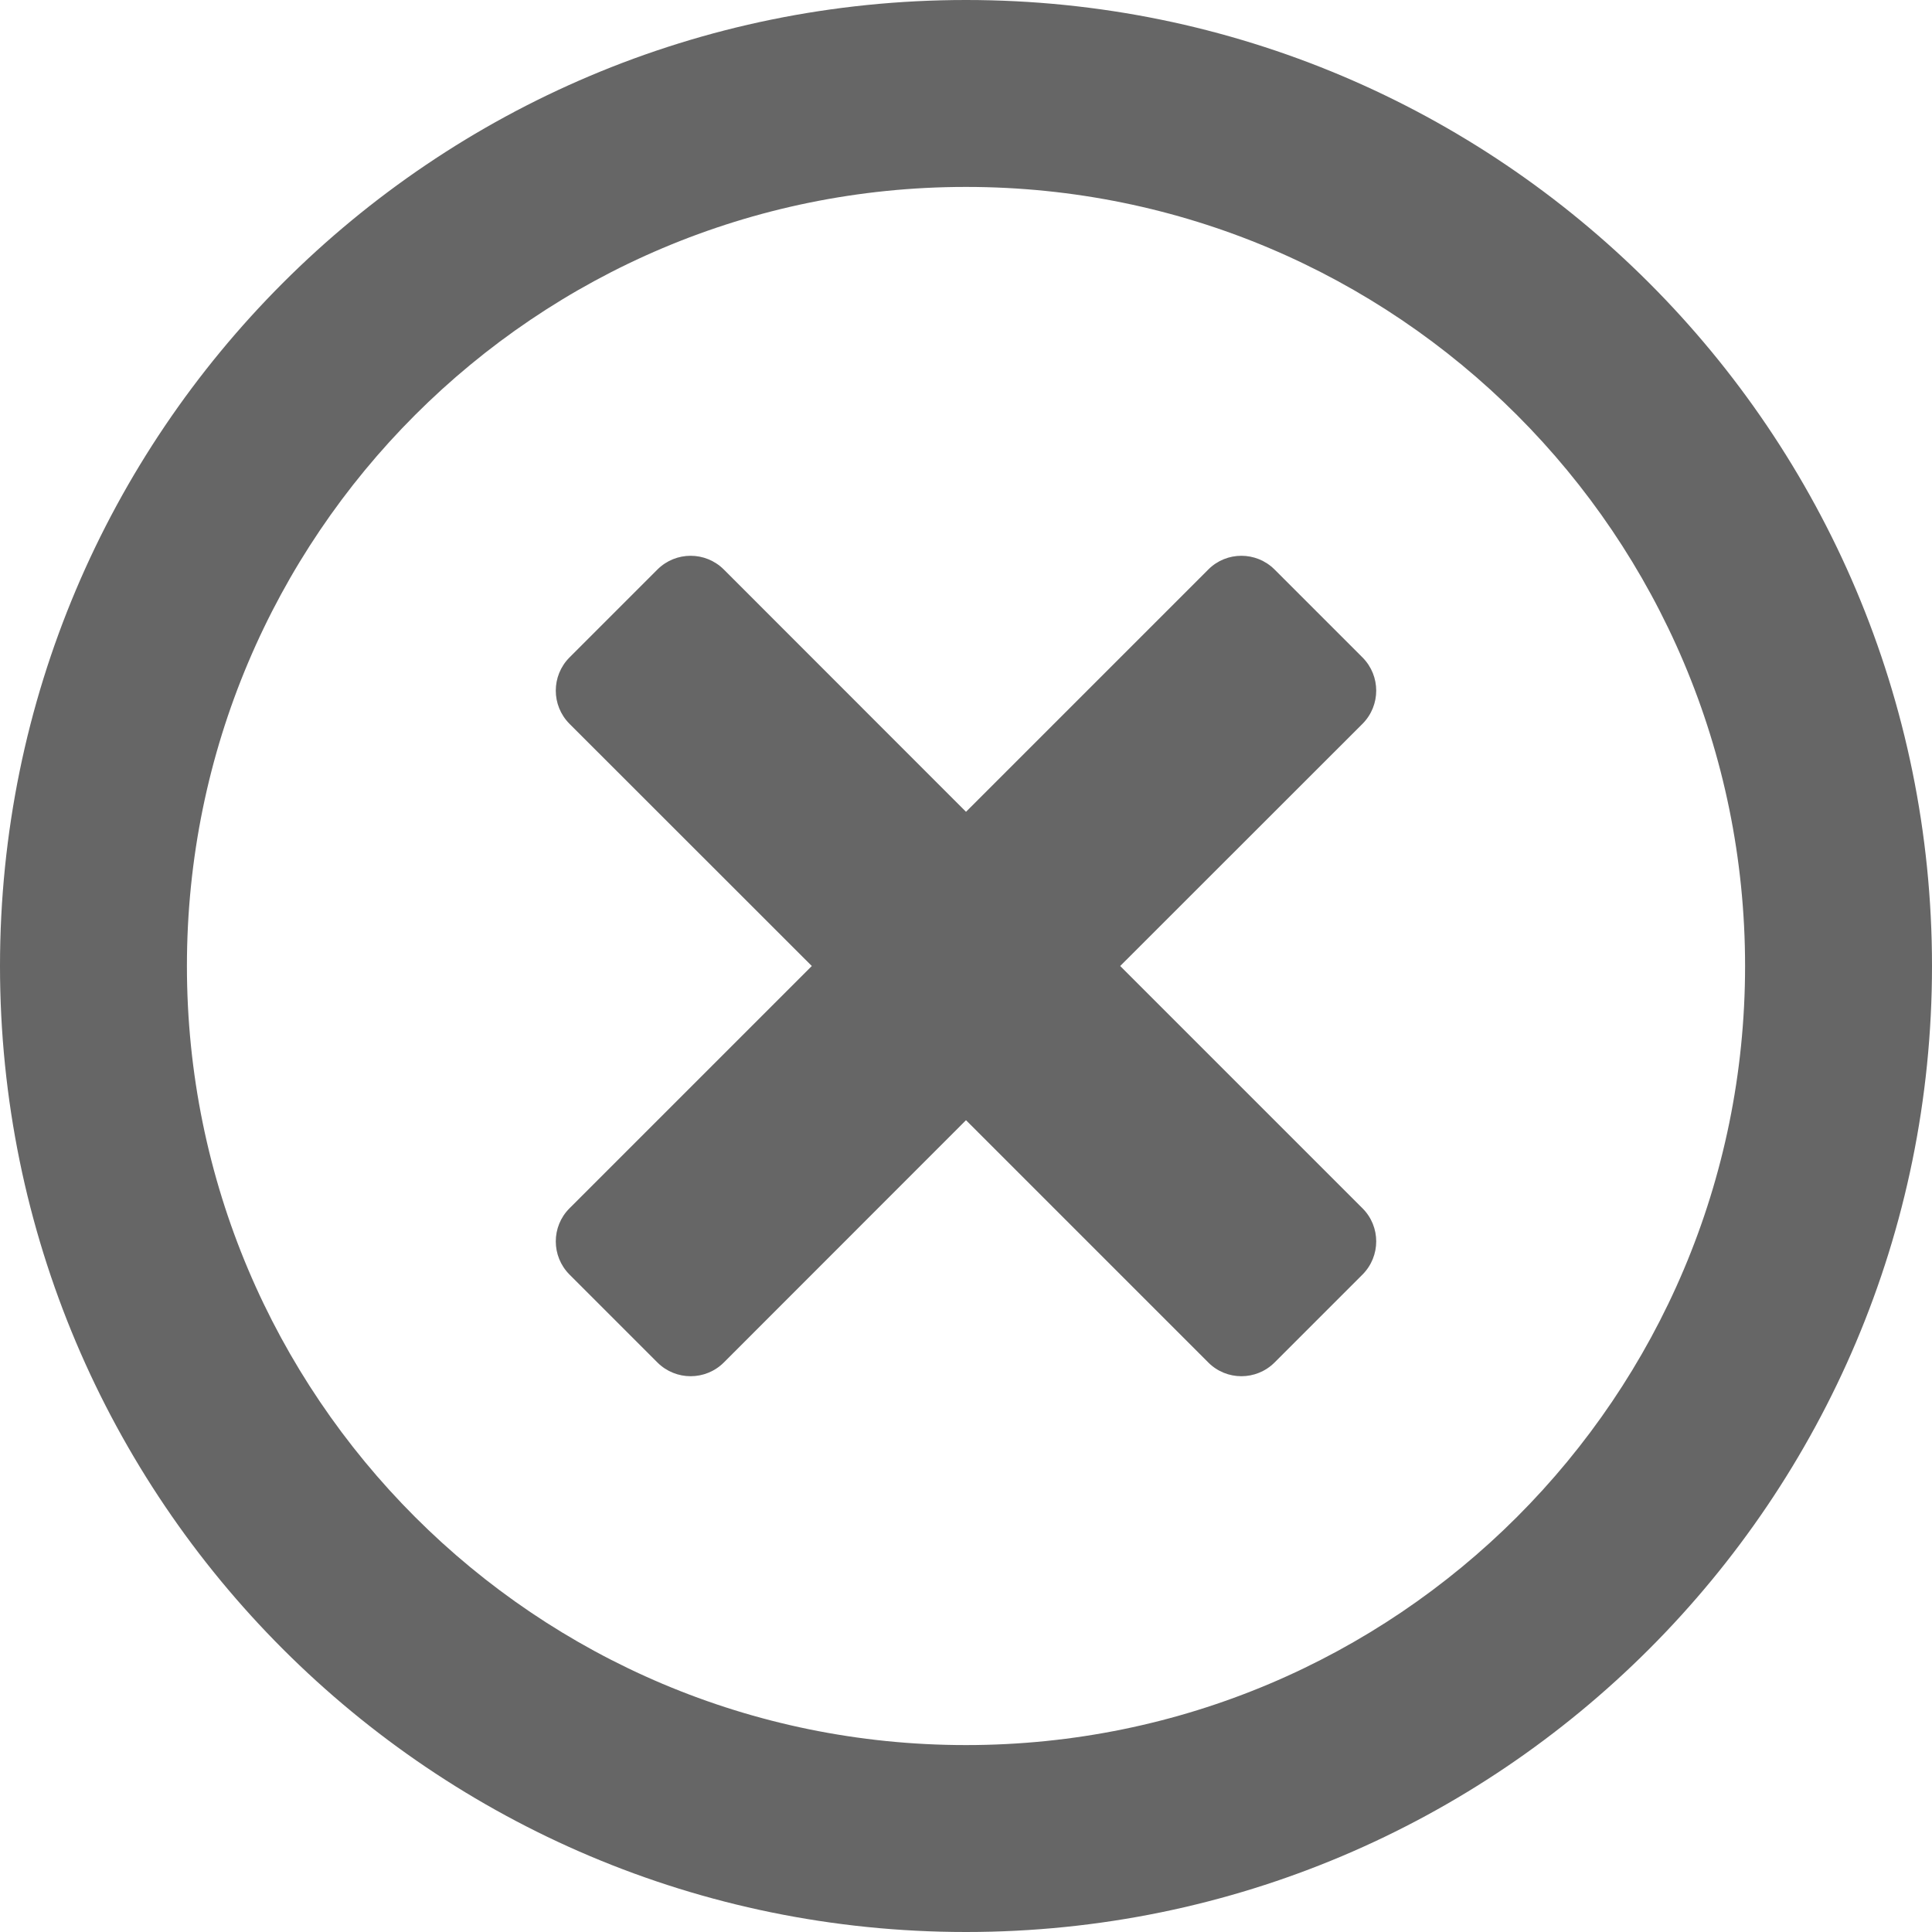 <svg width="16" height="16" viewBox="0 0 16 16" fill="none" xmlns="http://www.w3.org/2000/svg">
<path d="M8 0C3.581 0 0 3.581 0 8C0 12.419 3.581 16 8 16C12.419 16 16 12.419 16 8C16 3.581 12.419 0 8 0ZM8 14.452C4.435 14.452 1.548 11.565 1.548 8C1.548 4.435 4.435 1.548 8 1.548C11.565 1.548 14.452 4.435 14.452 8C14.452 11.565 11.565 14.452 8 14.452ZM11.284 5.994L9.277 8L11.284 10.007C11.435 10.158 11.435 10.403 11.284 10.555L10.555 11.284C10.403 11.435 10.158 11.435 10.007 11.284L8 9.277L5.994 11.284C5.842 11.435 5.597 11.435 5.445 11.284L4.716 10.555C4.565 10.403 4.565 10.158 4.716 10.007L6.723 8L4.716 5.994C4.565 5.842 4.565 5.597 4.716 5.445L5.445 4.716C5.597 4.565 5.842 4.565 5.994 4.716L8 6.723L10.007 4.716C10.158 4.565 10.403 4.565 10.555 4.716L11.284 5.445C11.435 5.597 11.435 5.842 11.284 5.994Z" fill="#666666"/>
</svg>
